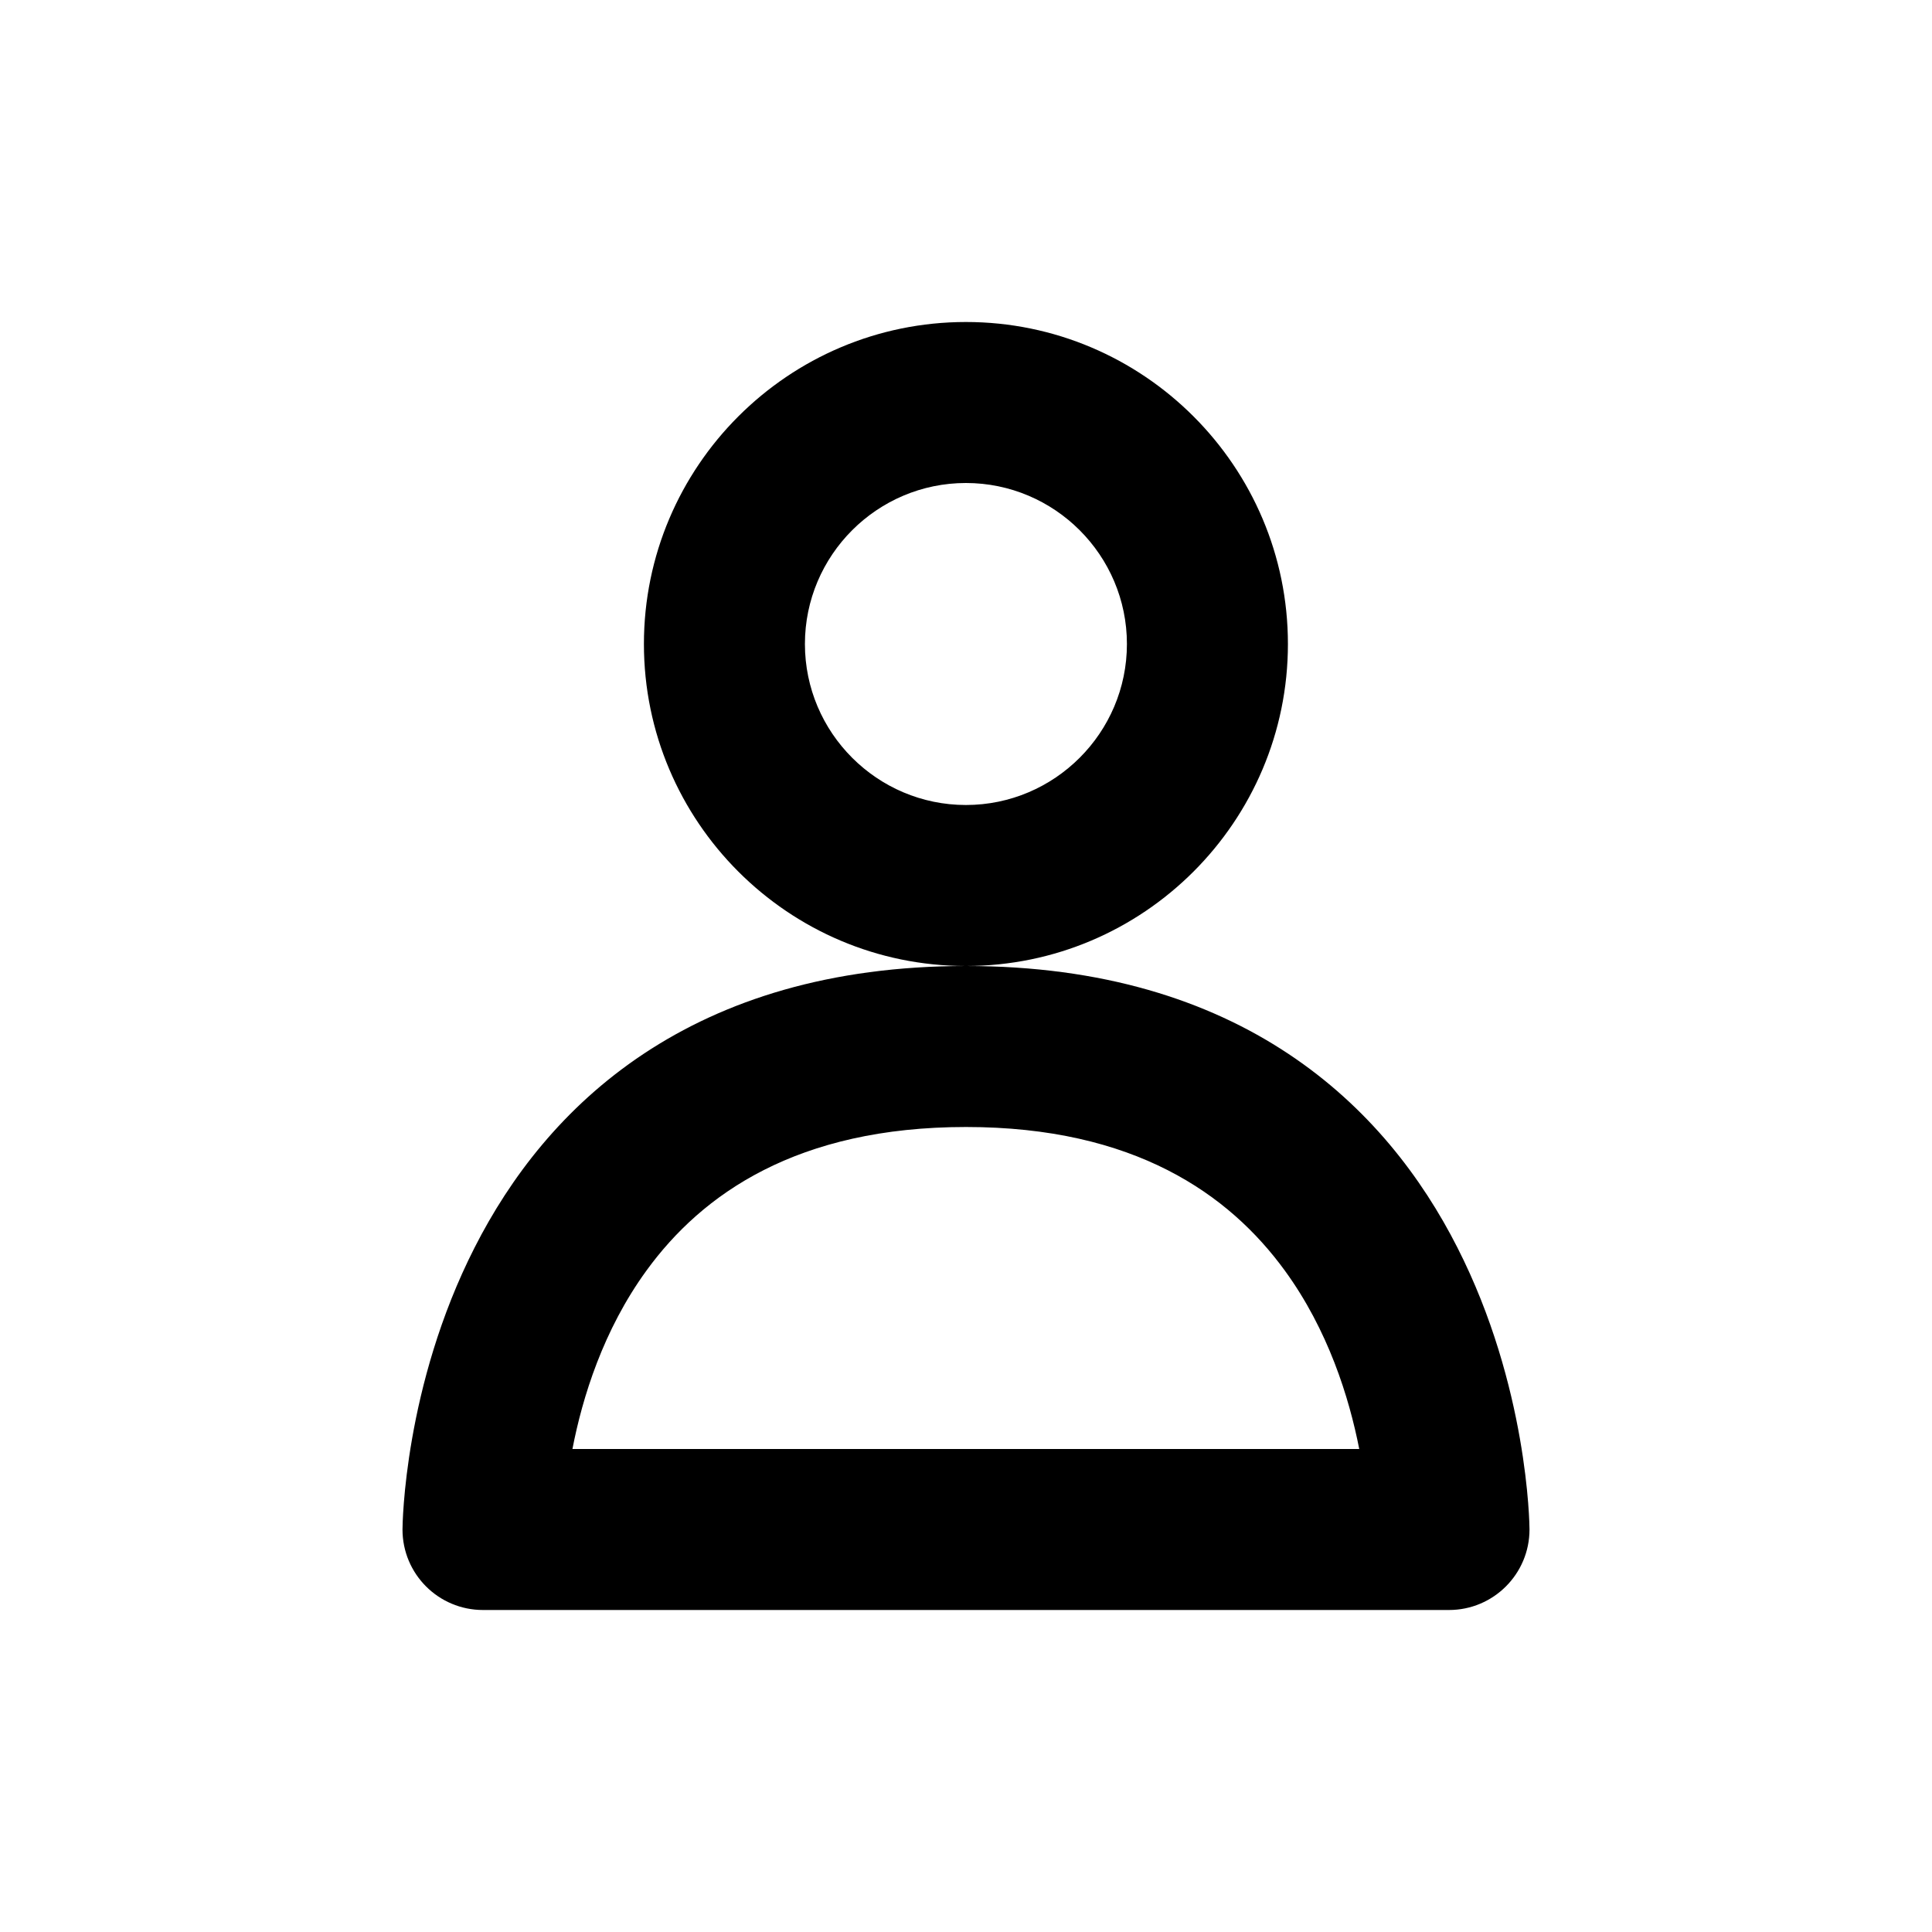 <svg width="24" height="24" viewBox="0 0 24 24" fill="none" xmlns="http://www.w3.org/2000/svg">
<path fill-rule="evenodd" clip-rule="evenodd" d="M8.499 8C8.499 9.93 10.069 11.5 11.999 11.5C13.929 11.5 15.499 9.93 15.499 8C15.499 6.07 13.929 4.5 11.999 4.5C10.069 4.5 8.499 6.07 8.499 8ZM9.499 8C9.499 6.622 10.621 5.5 11.999 5.5C13.377 5.5 14.499 6.622 14.499 8C14.499 9.378 13.377 10.5 11.999 10.5C10.621 10.5 9.499 9.378 9.499 8Z" fill="currentcolor"/>
<path fill-rule="evenodd" clip-rule="evenodd" d="M6 19.5H18C18.276 19.5 18.5 19.276 18.5 19C18.5 18.935 18.426 12.5 12 12.5C5.574 12.5 5.5 18.935 5.5 19C5.5 19.276 5.723 19.5 6 19.5ZM17.467 18.5H6.531C6.676 17.137 7.485 13.5 12 13.5C16.498 13.5 17.318 17.137 17.467 18.5Z" fill="currentcolor"/>
<path fill-rule="evenodd" clip-rule="evenodd" d="M7.999 8C7.999 5.794 9.793 4 11.999 4C14.205 4 15.999 5.794 15.999 8C15.999 10.206 14.205 12 11.999 12C9.793 12 7.999 10.206 7.999 8ZM11.999 6C10.897 6 9.999 6.898 9.999 8C9.999 9.102 10.897 10 11.999 10C13.101 10 13.999 9.102 13.999 8C13.999 6.898 13.101 6 11.999 6ZM6 18.999C6 19 6 19 6 19H5.975L6.034 18.447C6.11 17.727 6.363 16.377 7.222 15.195C7.538 14.76 7.932 14.355 8.419 14.013C7.667 14.549 7.146 15.243 6.786 15.952C6.404 16.704 6.206 17.463 6.104 18.043C6.078 18.192 6.059 18.328 6.044 18.448C6.004 18.778 6 18.985 6 18.999ZM12 13C10.451 13 9.287 13.405 8.419 14.013C8.462 13.983 8.505 13.953 8.55 13.923C9.37 13.379 10.481 13 12 13ZM12 13C13.893 13 15.212 13.609 16.117 14.456C16.591 14.907 16.946 15.425 17.214 15.952C17.596 16.704 17.794 17.463 17.895 18.043C17.922 18.192 17.941 18.327 17.956 18.447C17.996 18.777 18 18.985 18 18.999C18 19 18 19 18 19H18.025L17.964 18.446C17.885 17.726 17.628 16.376 16.769 15.195C16.58 14.936 16.364 14.687 16.117 14.456C15.917 14.265 15.695 14.086 15.45 13.923C14.63 13.379 13.519 13 12 13ZM11.999 12C11.999 12 12 12 12 12C13.694 12 15.002 12.426 16.003 13.09C17.001 13.752 17.665 14.632 18.105 15.499C18.98 17.219 19 18.936 19 19C19 19.552 18.552 20 18 20H6C5.446 20 5 19.552 5 19C5 18.936 5.02 17.219 5.895 15.499C6.335 14.632 6.999 13.752 7.997 13.09C8.998 12.426 10.305 12 11.999 12ZM7.111 18H16.885C16.759 17.358 16.498 16.521 15.96 15.783C15.268 14.833 14.089 14 12 14C9.902 14 8.721 14.833 8.031 15.783C7.494 16.521 7.235 17.358 7.111 18Z" fill="currentcolor"/>
</svg>
